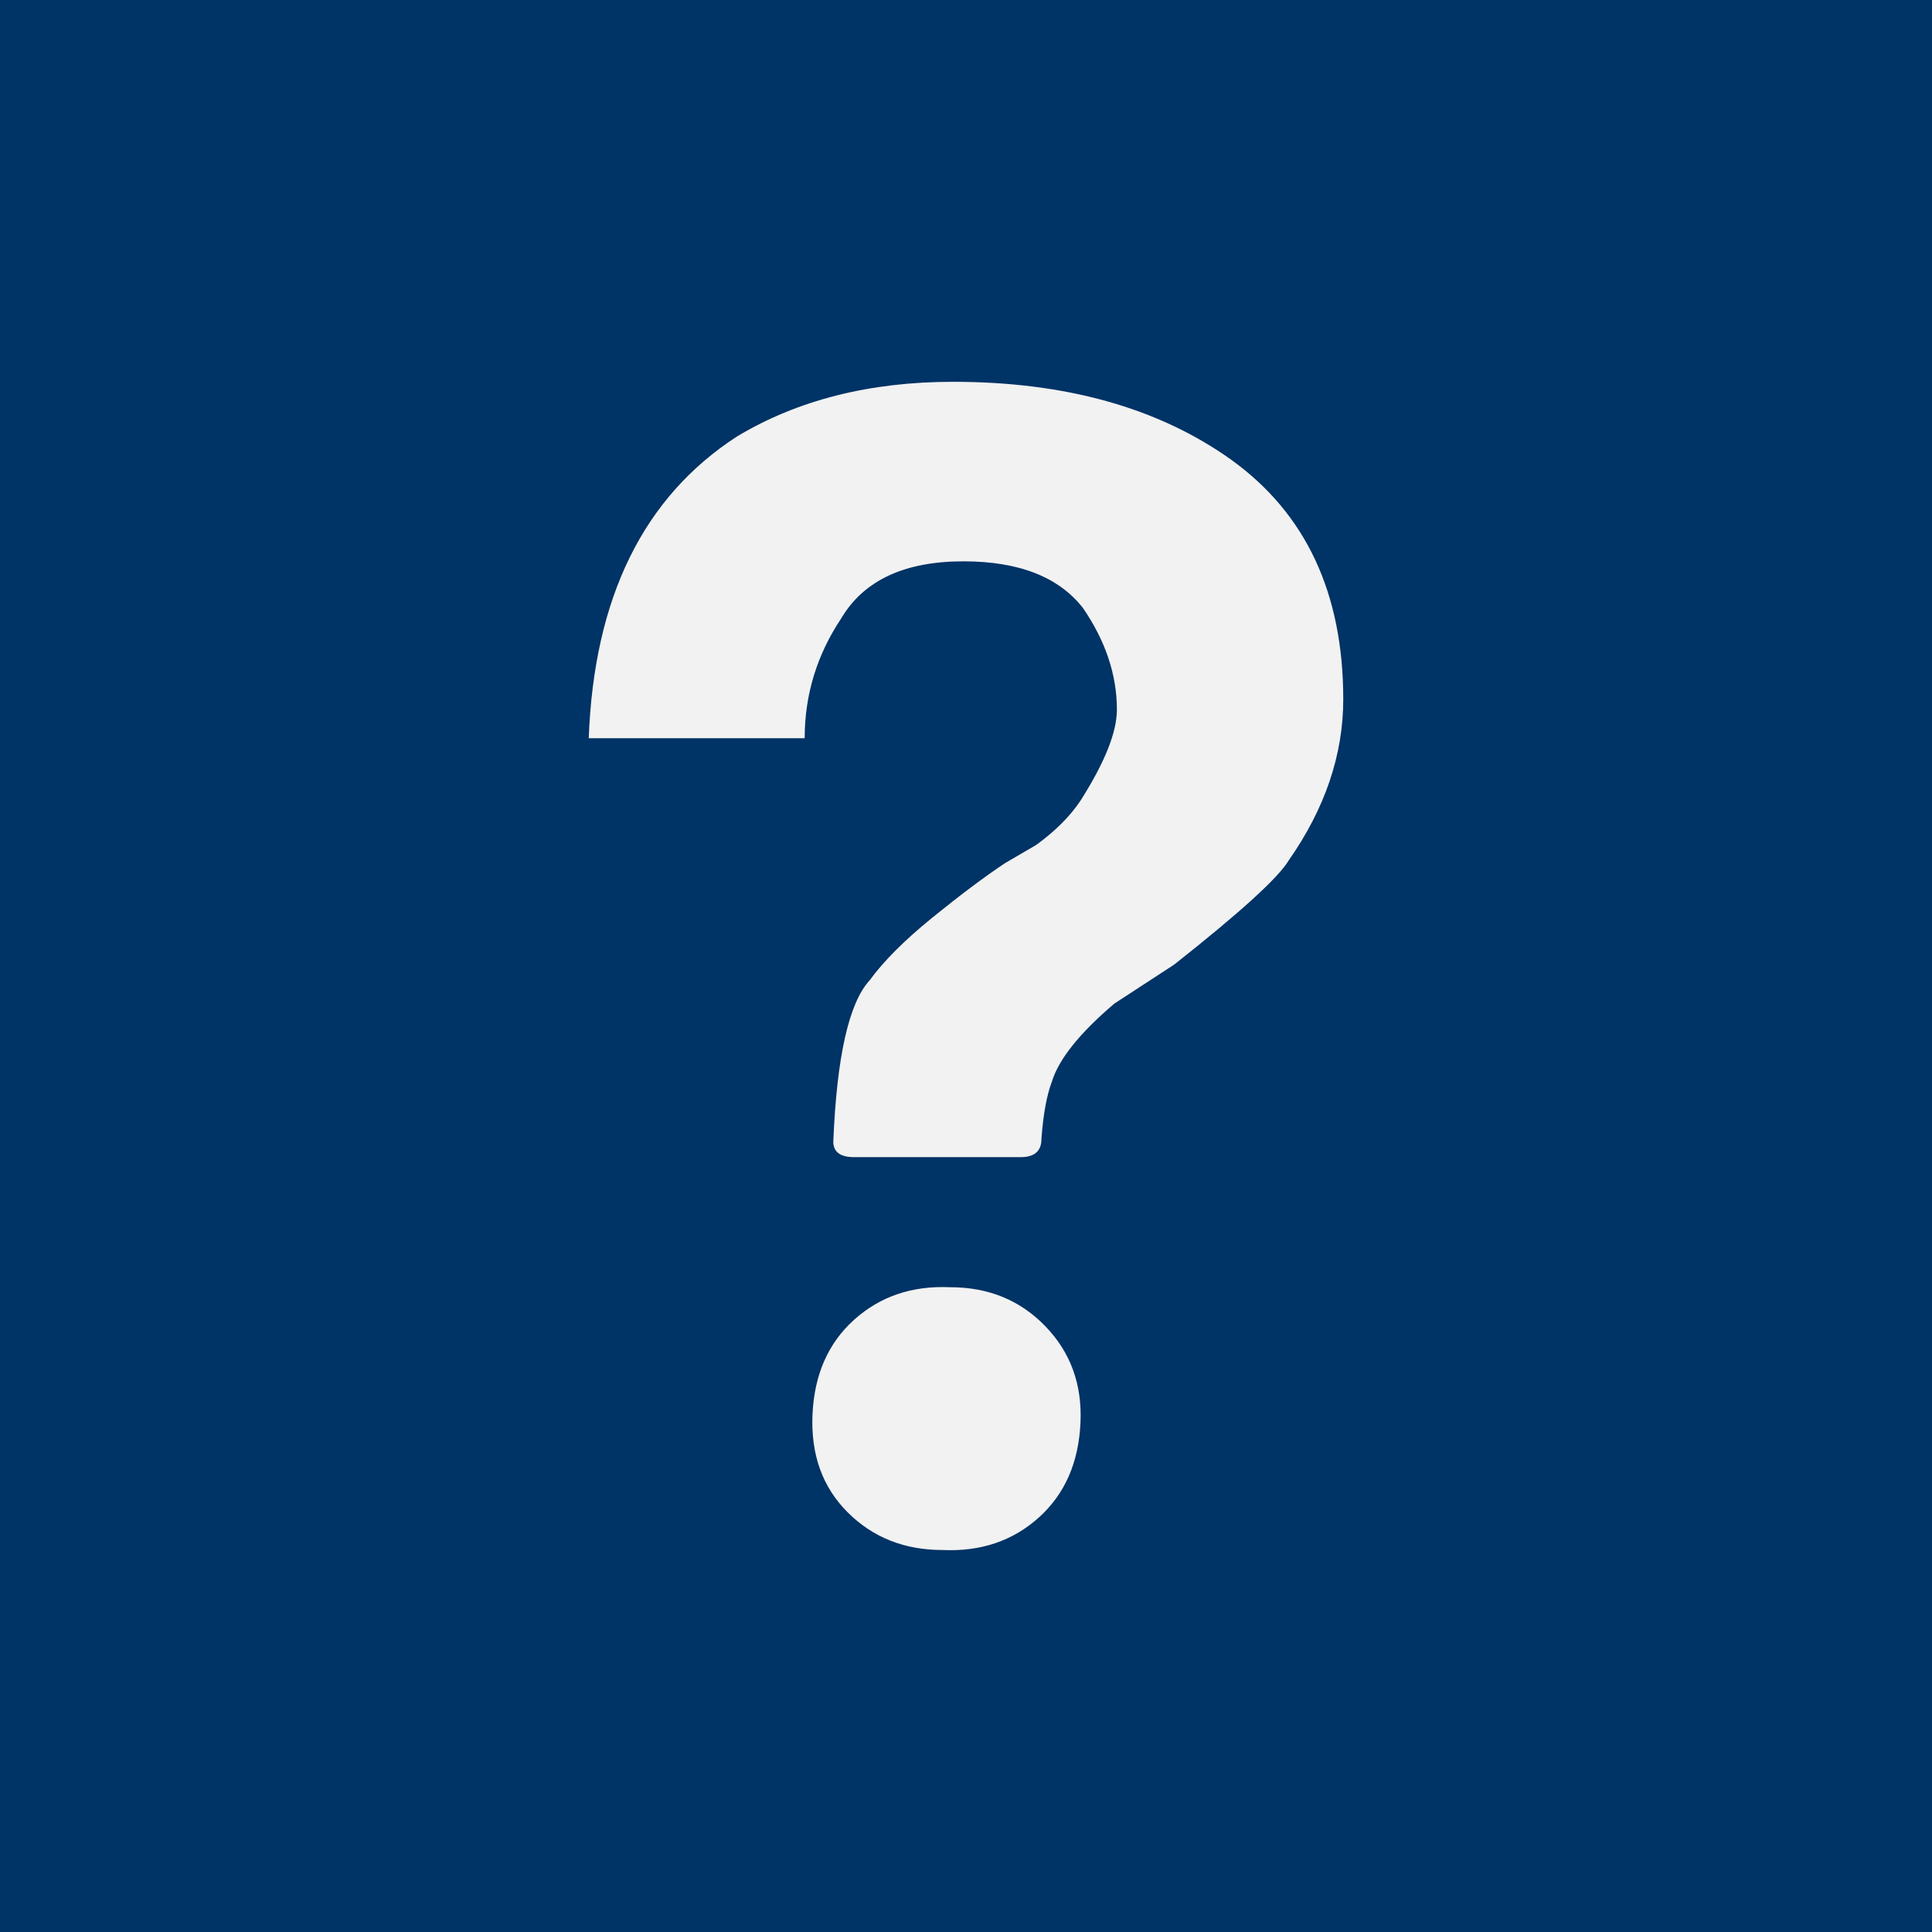 <?xml version="1.0" encoding="UTF-8" standalone="no"?>
<svg
   width="1000"
   height="1000"
   version="1.1"
   id="svg4"
   sodipodi:docname="question-mark.svg"
   inkscape:version="1.1 (c4e8f9ed74, 2021-05-24)"
   inkscape:export-filename="/home/simon/Dropbox/prog/Troff collection/pwa_Troff/assets/logos/question-mark-192-maskable.png"
   inkscape:export-xdpi="18.43"
   inkscape:export-ydpi="18.43"
   xmlns:inkscape="http://www.inkscape.org/namespaces/inkscape"
   xmlns:sodipodi="http://sodipodi.sourceforge.net/DTD/sodipodi-0.dtd"
   xmlns="http://www.w3.org/2000/svg"
   xmlns:svg="http://www.w3.org/2000/svg">
  <defs
     id="defs6" />
  <sodipodi:namedview
     id="namedview4"
     pagecolor="#505050"
     bordercolor="#eeeeee"
     borderopacity="1"
     inkscape:pageshadow="0"
     inkscape:pageopacity="0"
     inkscape:pagecheckerboard="0"
     showgrid="false"
     inkscape:zoom="0.77498903"
     inkscape:cx="468.39373"
     inkscape:cy="560.6531"
     inkscape:window-width="941"
     inkscape:window-height="1172"
     inkscape:window-x="977"
     inkscape:window-y="0"
     inkscape:window-maximized="1"
     inkscape:current-layer="svg4" />
  <rect
     id="rect3908-0"
     rx="0"
     ry="0"
     height="1000"
     width="1000"
     y="0"
     x="0"
     style="fill:#003366;fill-opacity:1;stroke-width:2.09"
     inkscape:export-filename="/home/simon/Downloads/Troff logo/kampanjbildruta440280.png"
     inkscape:export-xdpi="90.037552"
     inkscape:export-ydpi="90.037552" />
  <path
     d="m 637.361,238.025 q 57.907,41.747 57.907,123.894 0,43.094 -28.28,83.494 -8.08,13.467 -59.254,53.867 l -30.974,20.2 q -26.934,22.894 -32.32,40.4 -4.04,10.773 -5.387,29.627 0,9.427 -10.773,9.427 h -86.187 q -10.773,0 -10.773,-8.08 2.693,-65.987 18.853,-83.494 10.773,-14.813 32.32,-32.32 21.547,-17.507 37.707,-28.28 l 16.16,-9.427 q 14.813,-10.773 22.894,-22.894 18.854,-29.627 18.854,-47.134 0,-26.934 -17.507,-52.52 -18.854,-24.24 -61.947,-24.24 -45.787,0 -63.294,29.627 -18.854,28.28 -18.854,61.947 h -111.774 q 4.04,-109.081 76.761,-156.215 47.134,-28.28 111.774,-28.28 87.534,0 144.095,40.4 z M 491.92,666.268 q 29.627,0 49.154,20.2 19.527,20.2 18.18,49.827 -1.347,30.974 -21.547,49.154 -20.2,18.18 -49.827,16.833 -29.627,0 -49.154,-19.527 -19.527,-19.527 -18.18,-50.5 1.347,-30.974 21.547,-49.154 20.2,-18.18 49.827,-16.833 z"
     id="path2"
     style="fill:#f2f2f2;fill-opacity:1;stroke-width:0.673" />
</svg>
